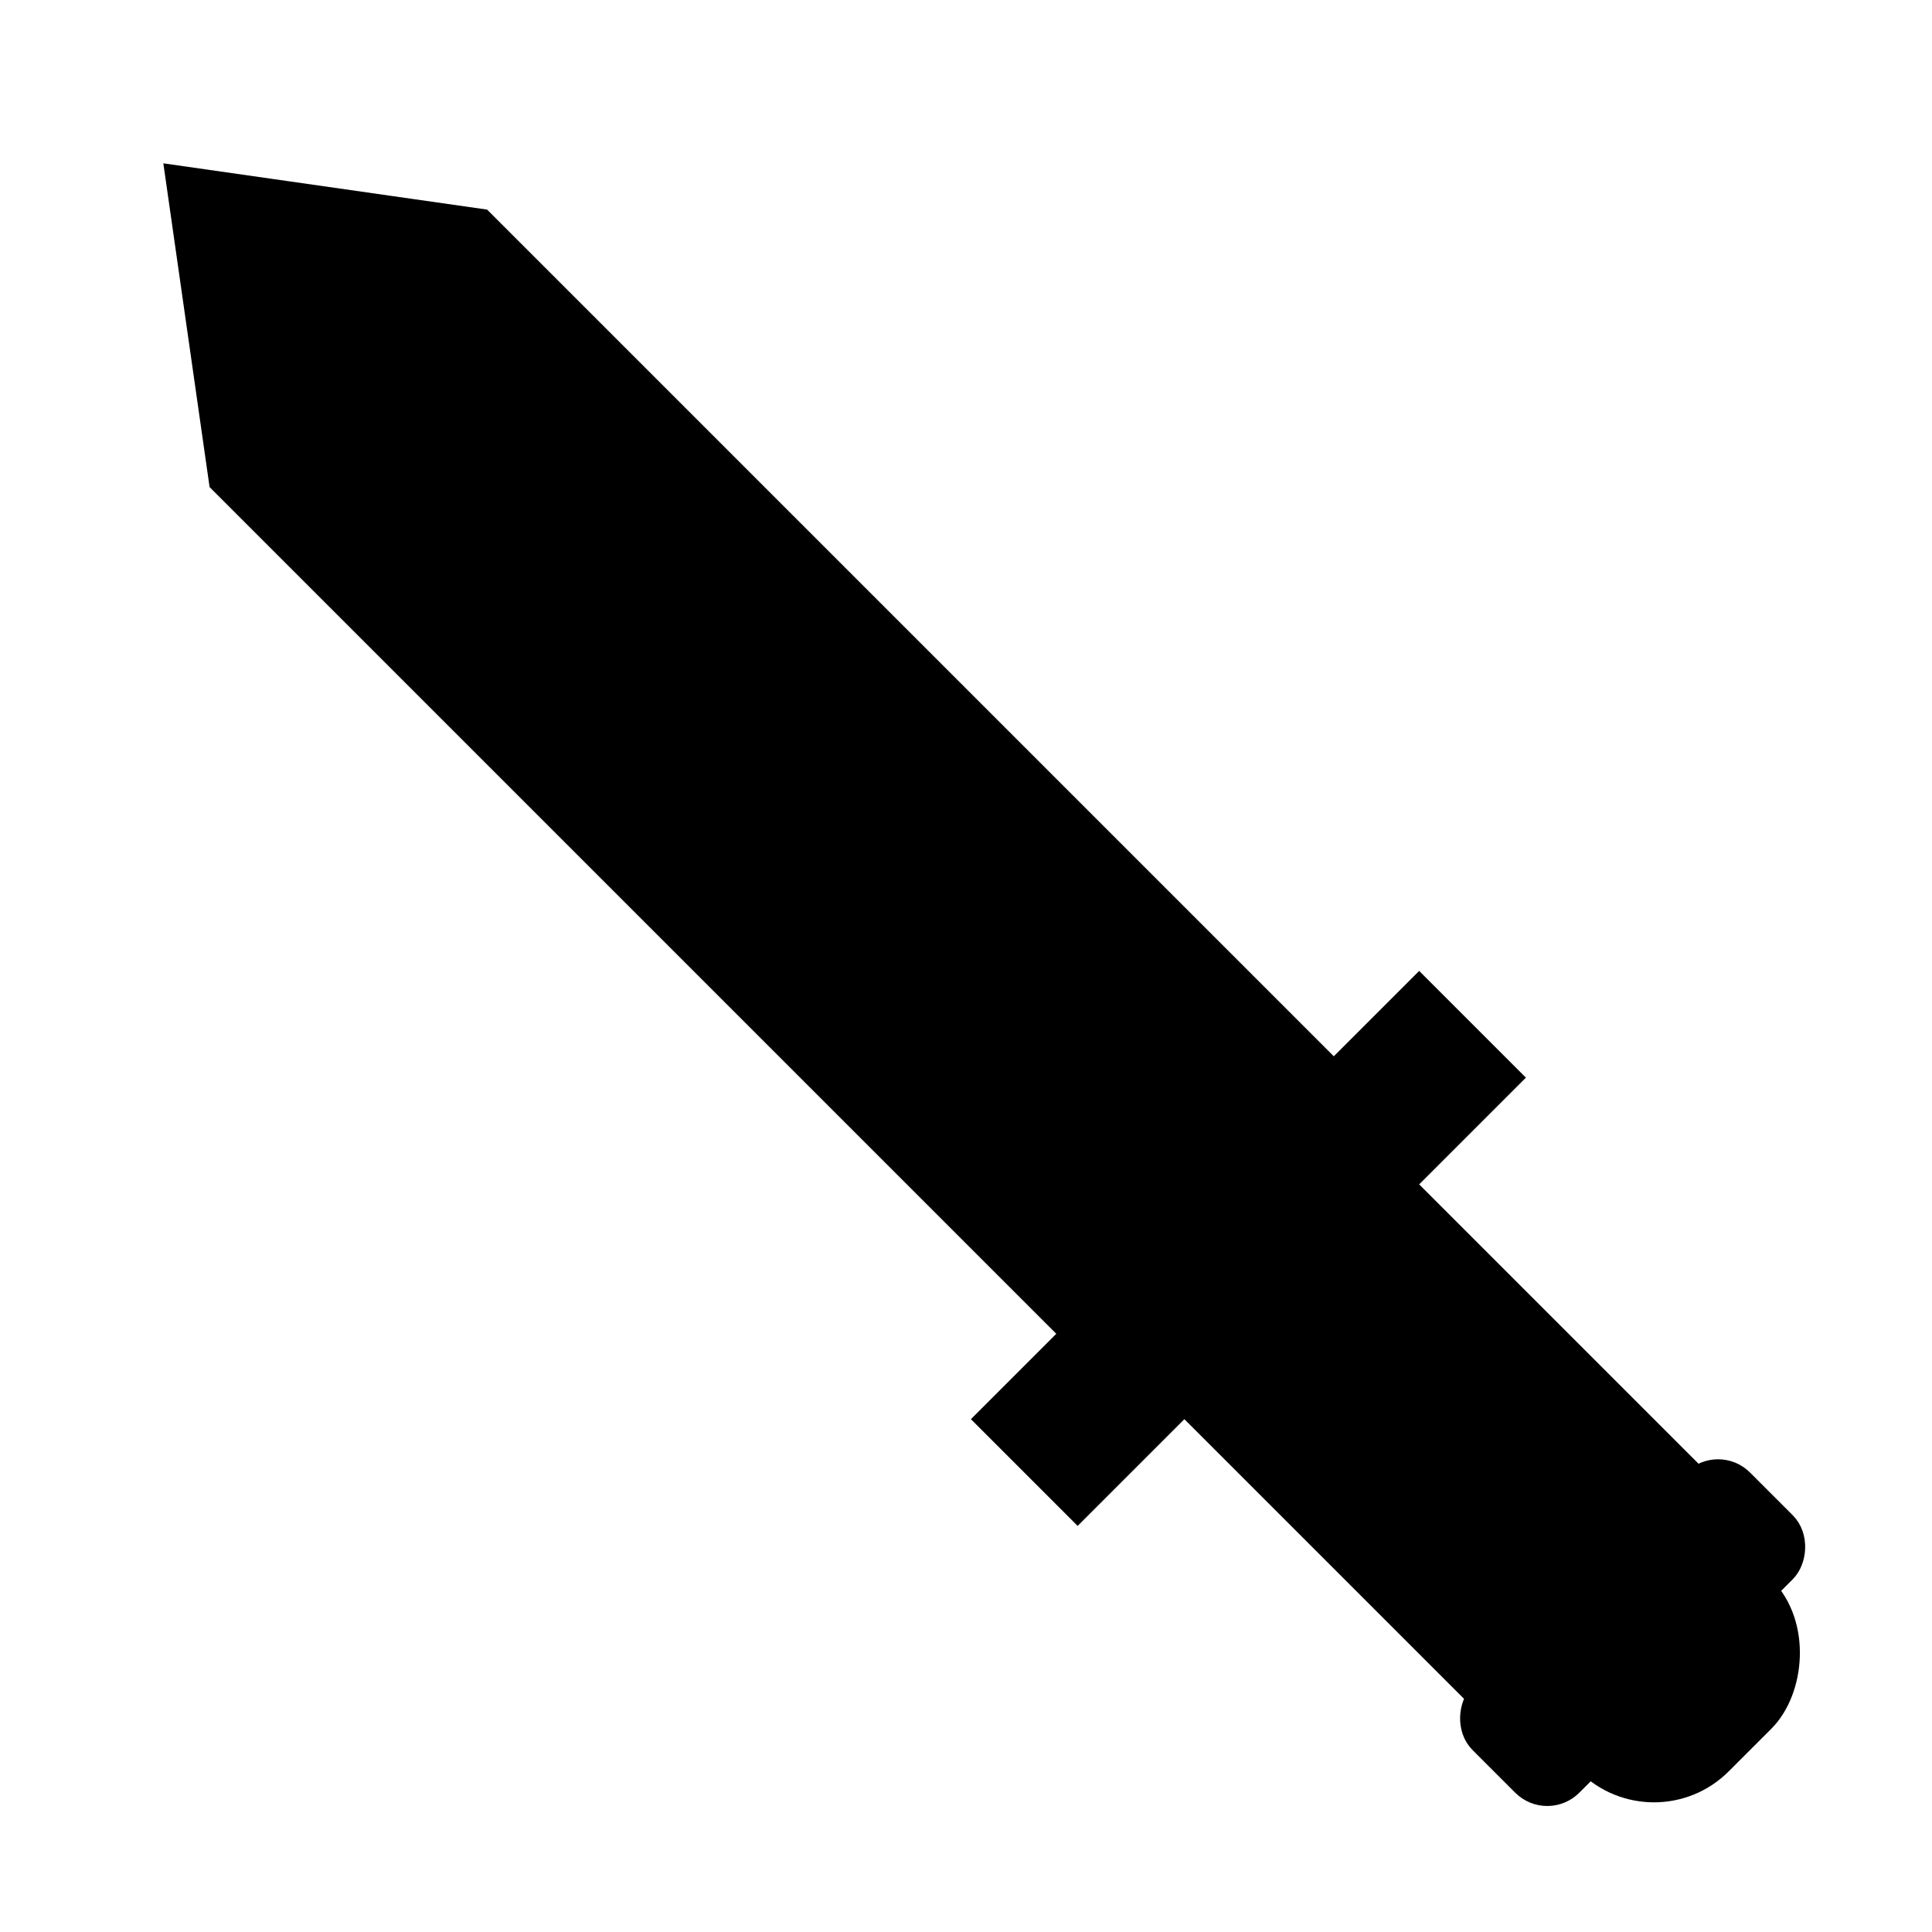 <?xml version="1.0" encoding="UTF-8"?>
<svg xmlns="http://www.w3.org/2000/svg" width="100" height="100" viewBox="0 0 320 320">
	<style>
.stroke { fill: none; stroke: hsla(0, 0%, 0%, 0.5); stroke-width: 5; }
.band { fill: none; stroke: hsla(0, 0%, 0%, 0.1); stroke-width: 8; }
.shade { fill: hsla(0, 0%, 0%, 0.1); }
#end { fill: hsl(0, 0%, 80%); }
#blade { fill: hsl(0, 0%, 85%); }
#guard, #pommel { fill: hsl(50, 90%, 55%); }
#glip { fill: hsl(25, 60%, 40%); }
#target { filter: url(#shadow); }
	</style>
	<defs>
		<!-- 影の適用。-->
		<filter id="shadow" x="-25%" y="-25%" width="150%" height="150%">
			<feDropShadow dx="2" dy="8" stdDeviation="5" flood-opacity="0.25"/>
		</filter>
	</defs>
	<g id="target" transform="translate(30, 30) rotate(45)">
		<!-- 刃。-->
		<path id="blade" class="stroke"
			d="M 0,0 l40,-30 h 200 v60 h -200 Z
			M 75,0 h 155 M 75,0 l -30,-20 M 75,0 l -30,20"/>
		<!-- ガード。-->
		<rect id="guard" class="stroke" x="240" y="-50" width="20" height="100"/>
		<!-- グリップ。-->
		<g transform="translate(260, 0)">
			<rect id="glip" class="stroke" y="-25" width="70" height="50"/>
			<path class="band" d="M 17.5,-25 v 50 m 17.5,-50 v 50 m 17.5,-50 v 50"/>
			<rect class="shade" y="10" width="70" height="15"/>
		</g>
		<!-- 柄頭。-->
		<g transform="translate(330, 0)">
			<rect id="end" class="stroke" y="-20" rx="15" width="35" height="40"/>
			<rect id="pommel" class="stroke" y="-30" rx="5" width="20" height="60"/>
		</g>
	</g>
</svg>
